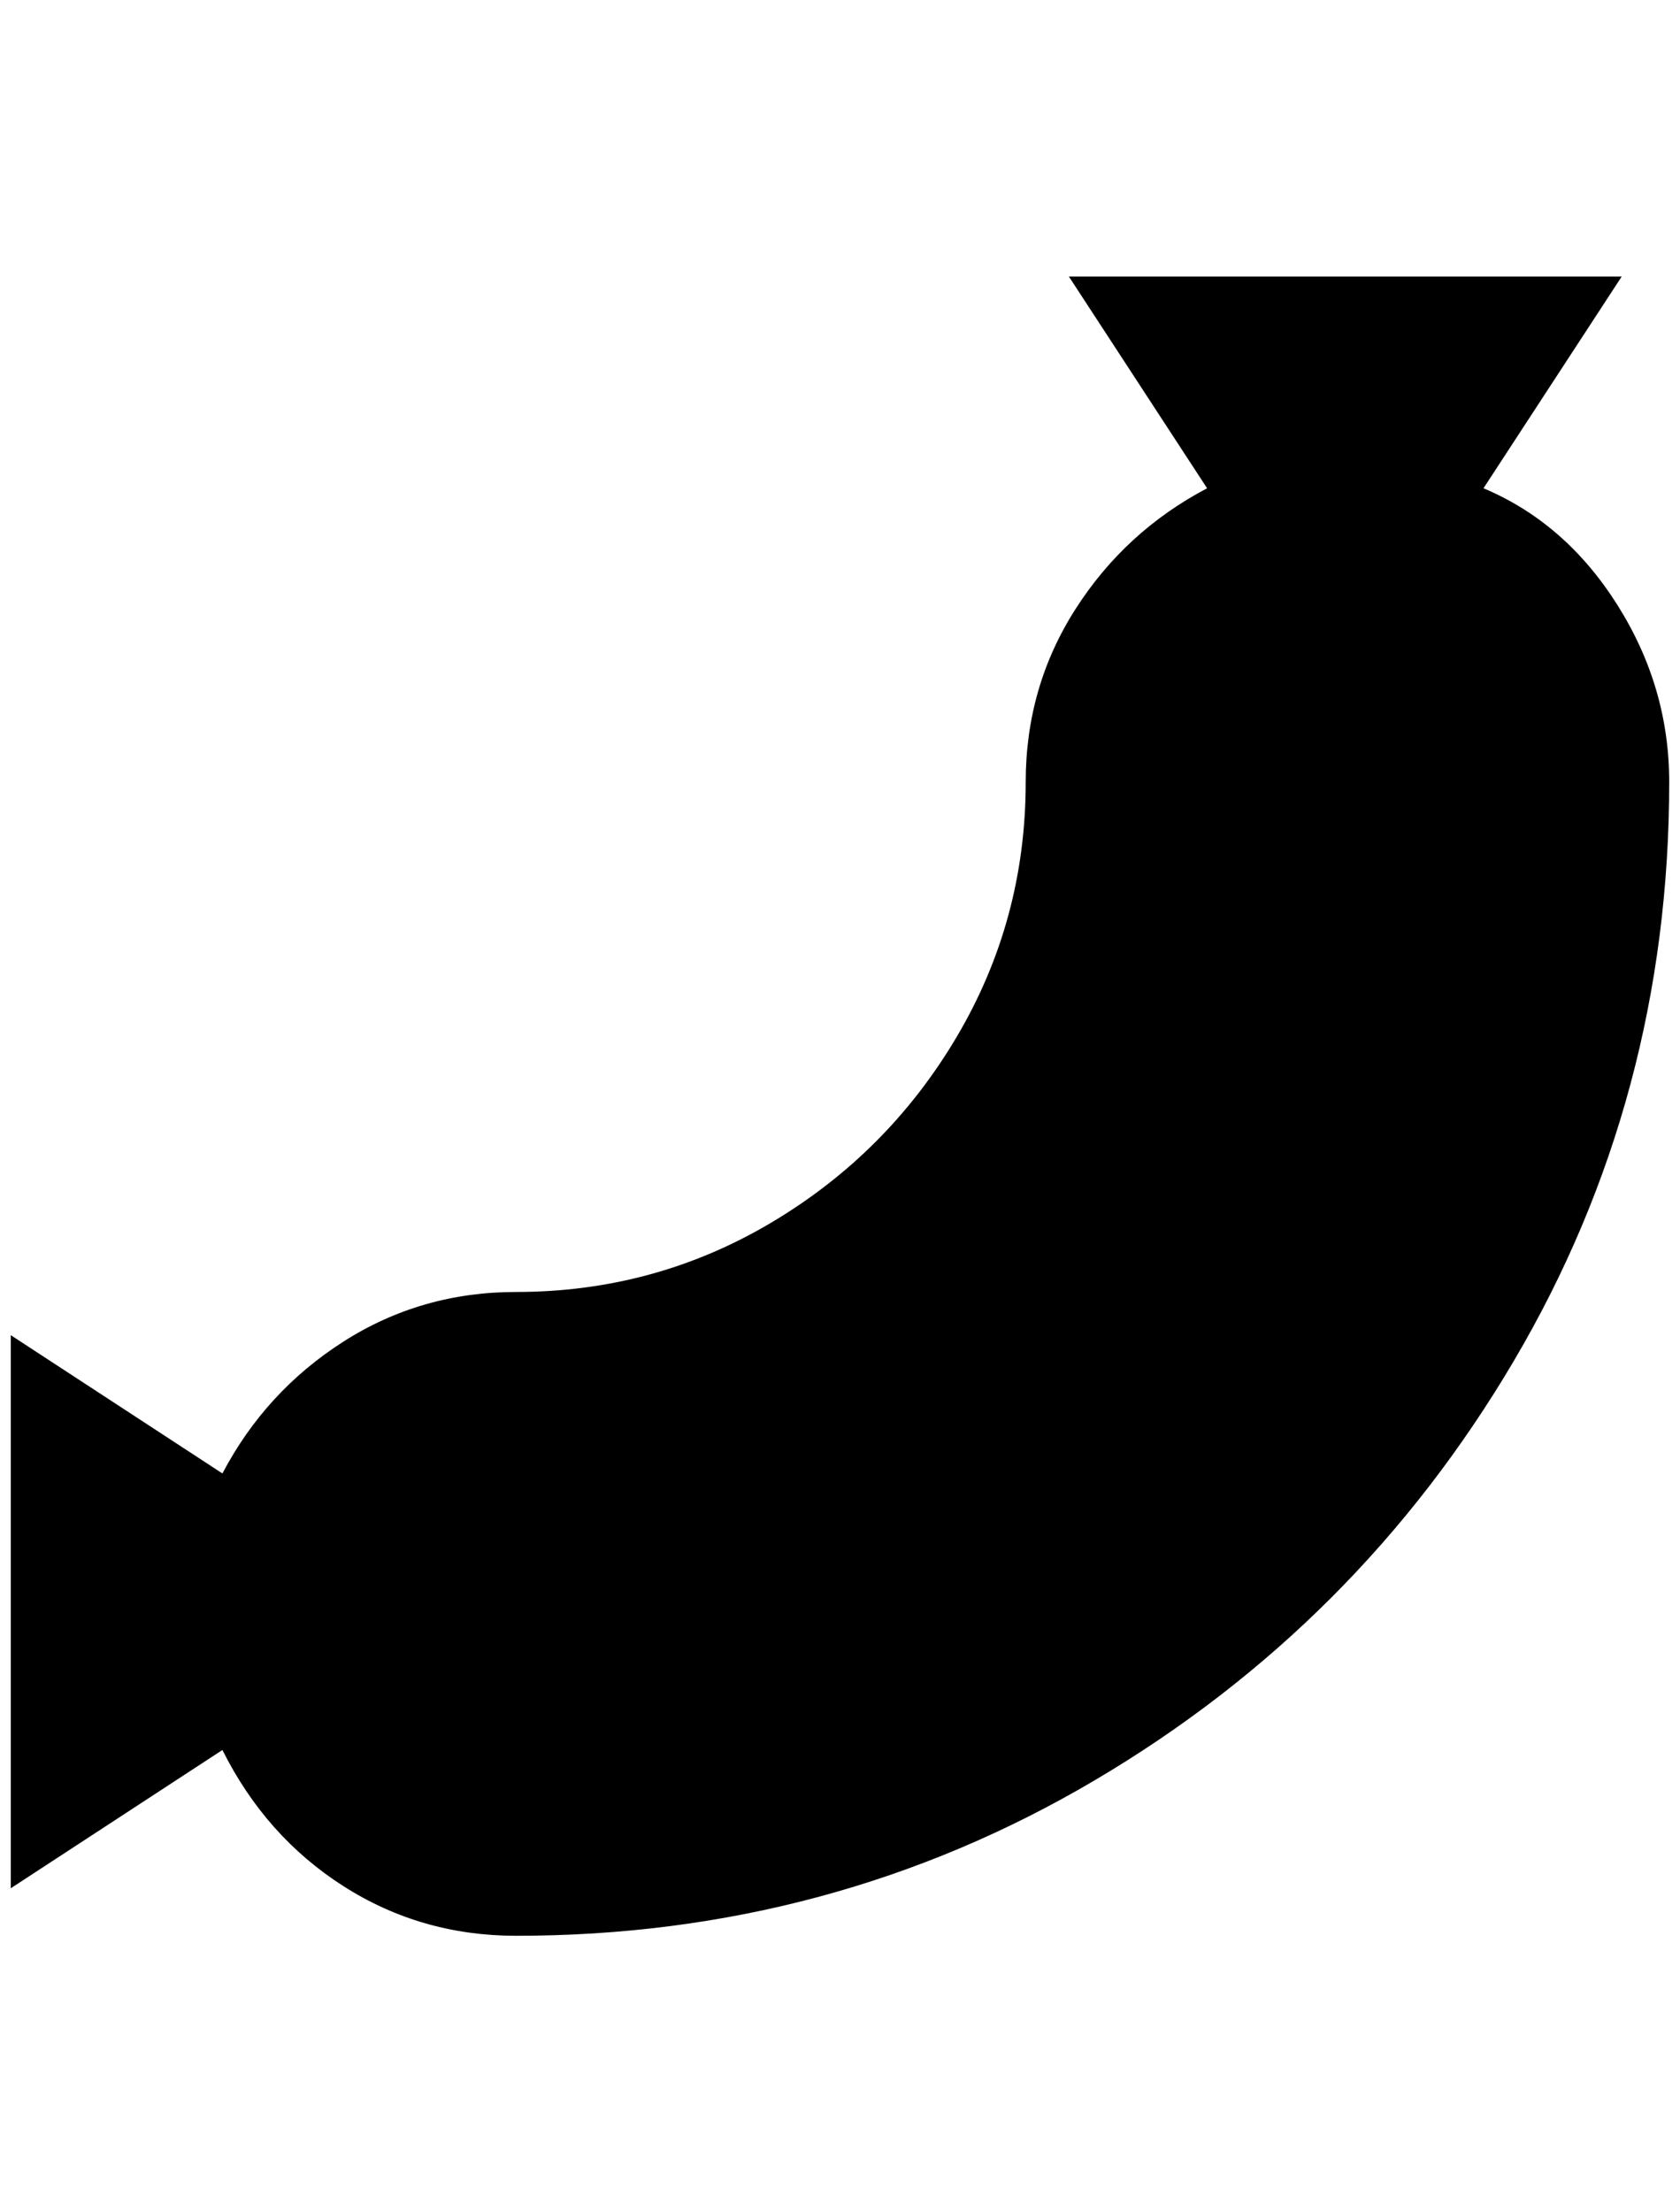 <?xml version="1.0" standalone="no"?>
<!DOCTYPE svg PUBLIC "-//W3C//DTD SVG 1.1//EN" "http://www.w3.org/Graphics/SVG/1.1/DTD/svg11.dtd" >
<svg xmlns="http://www.w3.org/2000/svg" xmlns:xlink="http://www.w3.org/1999/xlink" version="1.1" viewBox="-10 0 1556 2048">
   <path fill="currentColor"
d="M1364 452q76 32 124 108t48 164q0 292 -144 536t-388 388t-536 144q-88 0 -160 -46t-112 -126l-196 128v-512l196 128q40 -76 112 -122t160 -46q128 0 236 -64t172 -172t64 -236q0 -88 46 -160t122 -112l-128 -196h512z" />
</svg>
